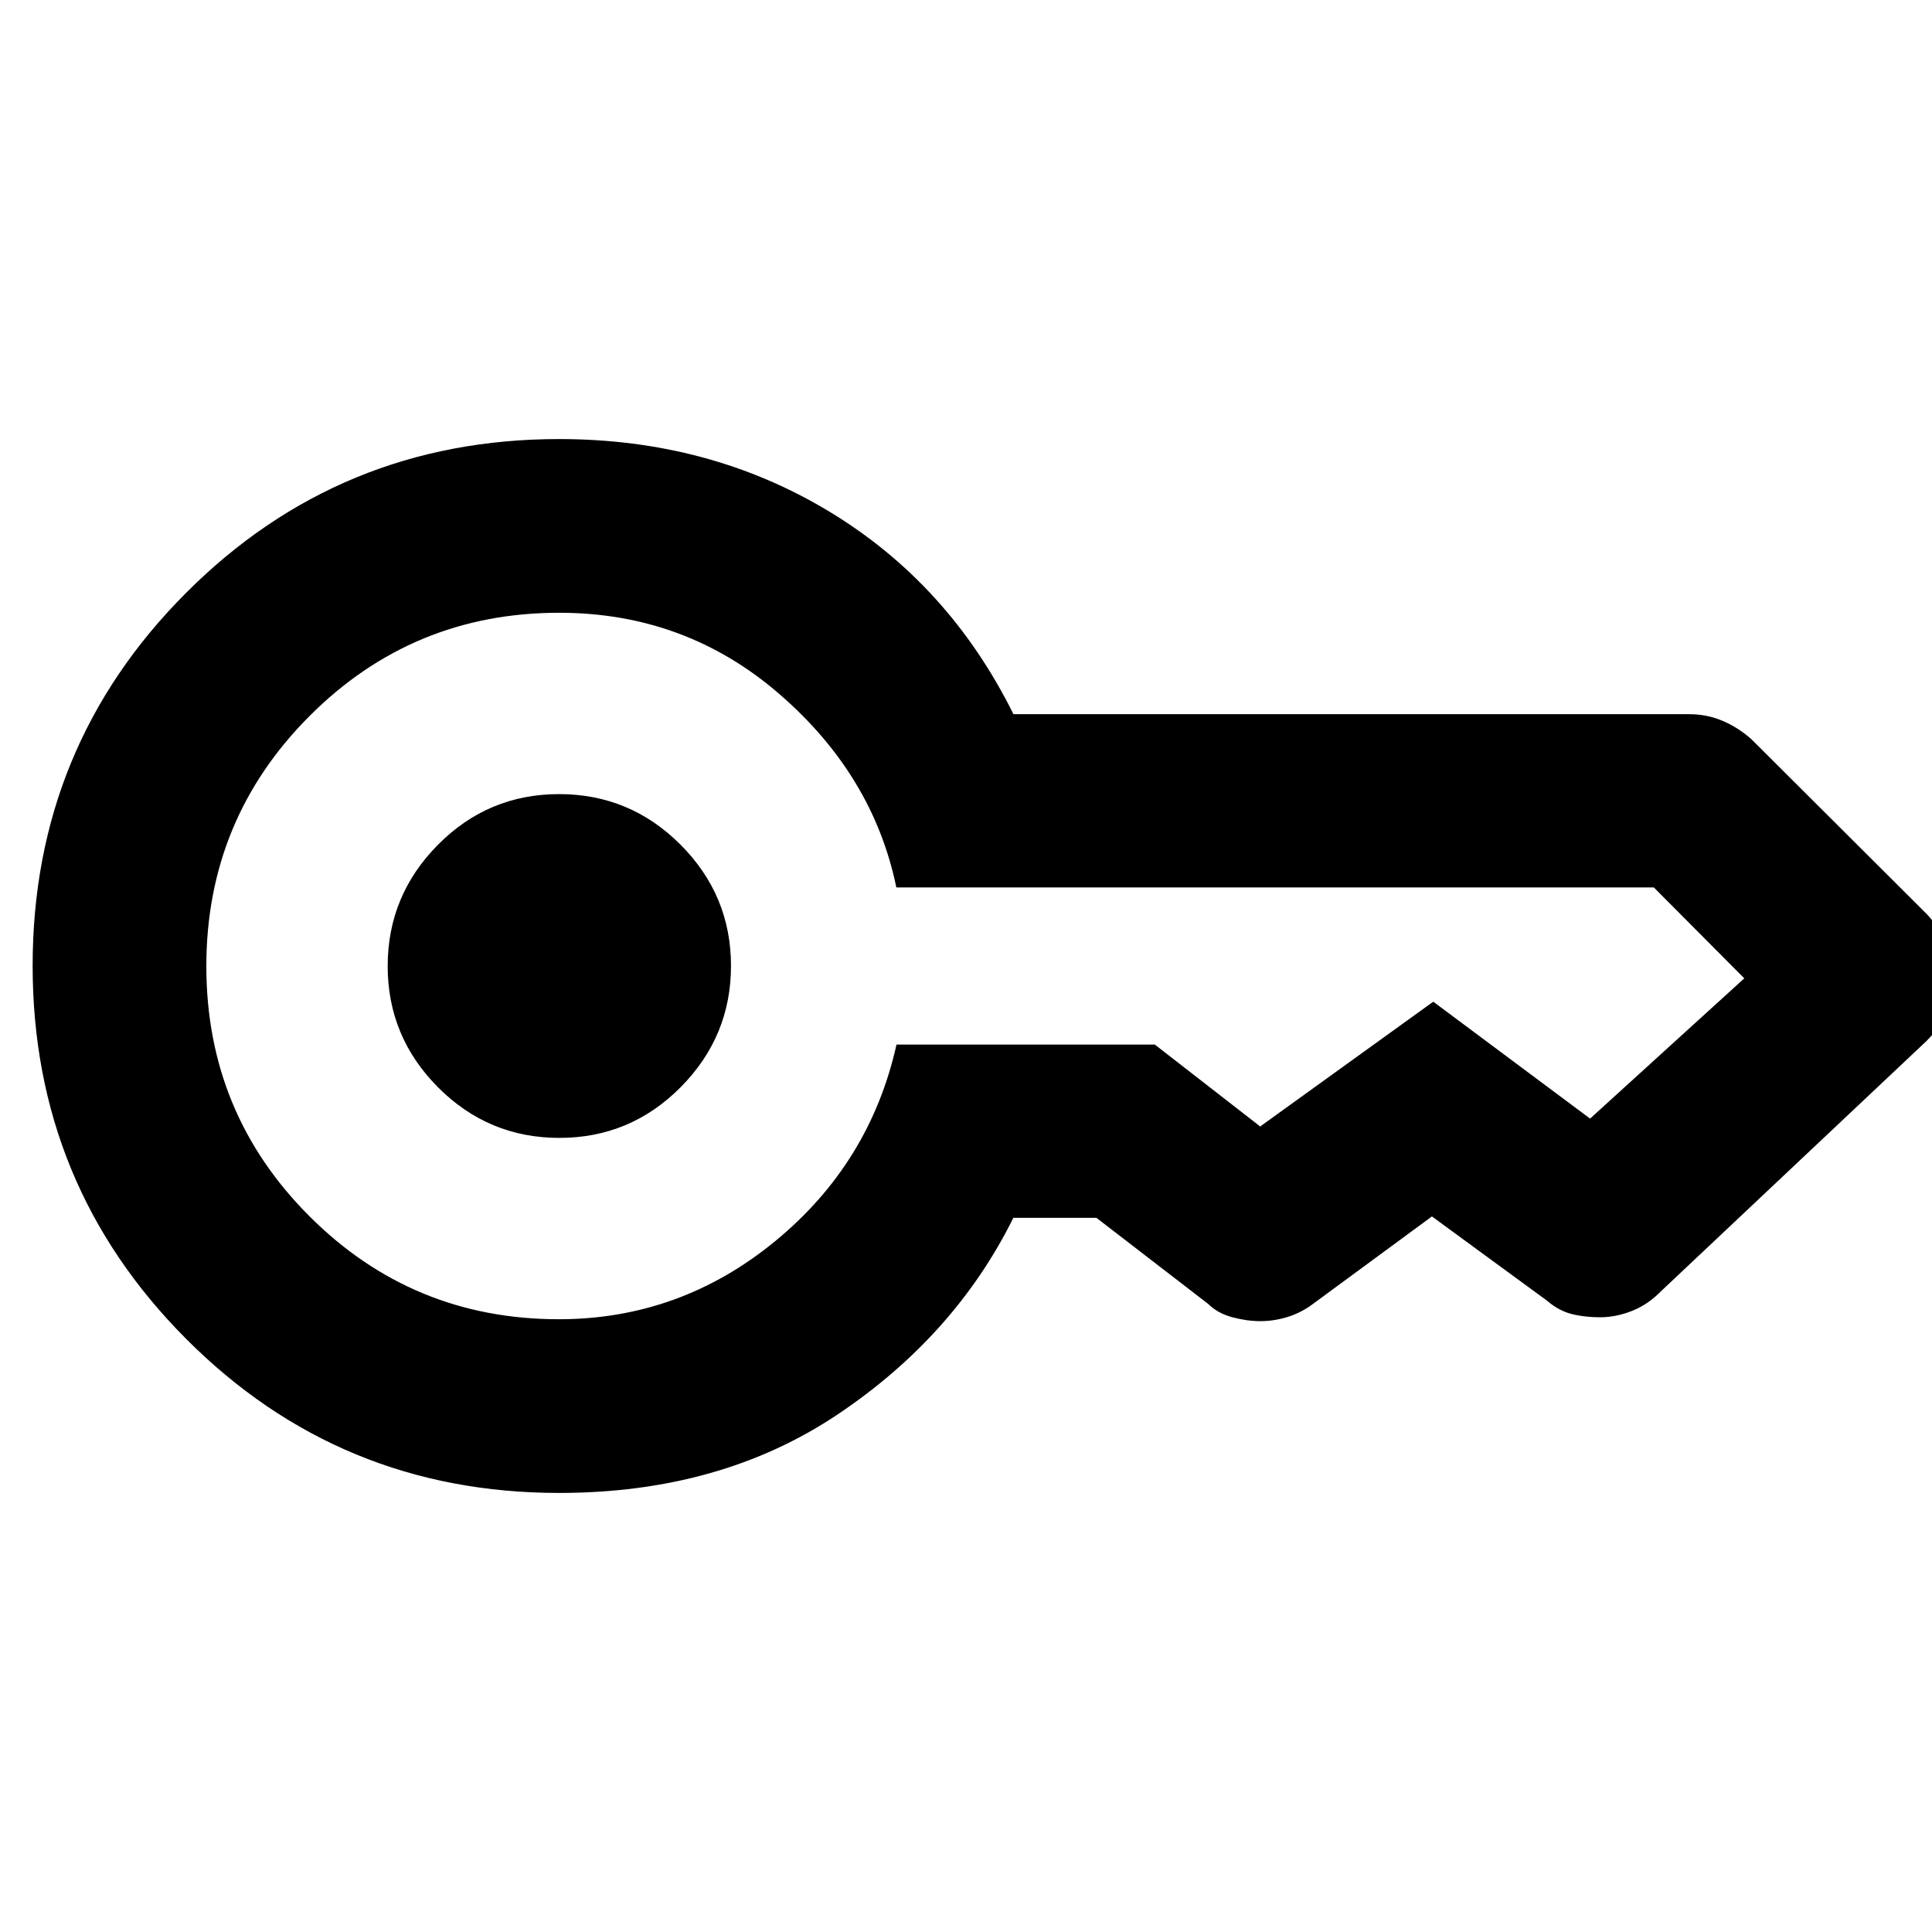 <svg xmlns="http://www.w3.org/2000/svg" height="40" viewBox="0 -960 960 960" width="40"><path d="M277.944-394.587q-35.263 0-60.284-25.128-25.022-25.128-25.022-60.214 0-35.085 24.95-60.284 24.95-25.2 60.214-25.2 35.263 0 60.343 25.128 25.079 25.128 25.079 60.214 0 35.085-25.008 60.284-25.008 25.2-60.272 25.2Zm-.132 176.42q-108.998 0-185.296-76.523-76.298-76.523-76.298-185.465 0-108.943 76.298-185.31 76.298-76.368 185.296-76.368 74.484 0 134.01 35.877 59.526 35.877 91.756 100.833h335.806q8.618 0 16.398 3.232 7.78 3.232 14.595 9.312l87.398 87.159q6.298 6.937 9.634 15.332 3.337 8.395 3.337 16.808t-3.67 16.475q-3.67 8.062-9.968 14.225L825.174-318.232q-6.049 6.148-13.252 9.2-7.202 3.051-14.464 3.515-7.669.321-15.095-1.214-7.425-1.534-13.602-6.929l-57.246-41.899-58.66 43.138q-5.977 4.573-12.804 6.732t-13.788 2.159q-6.747 0-13.989-1.952-7.241-1.953-11.941-6.606L544.8-354.877h-41.264q-29.108 58.717-87.339 97.714-58.23 38.996-138.385 38.996Zm-.149-86.311q60.233 0 107.437-38.732 47.205-38.732 60.364-97.739h128.369l52.348 40.681q-.667 0 0 0 0 .333.214.167.214-.167-.214-.167l86-62 77.921 58.094h-.334.334l76.623-69.695q.073 0 .29.333.217.333-.29-.333h.254-.254l-44.942-45.17q0-.012.04-.012H445.384q-11.521-55.782-58.168-96.127-46.646-40.344-109.404-40.344-72.805 0-124.044 51.349-51.239 51.35-51.239 124.309 0 72.958 51.196 124.172 51.195 51.214 123.938 51.214Z"/></svg>